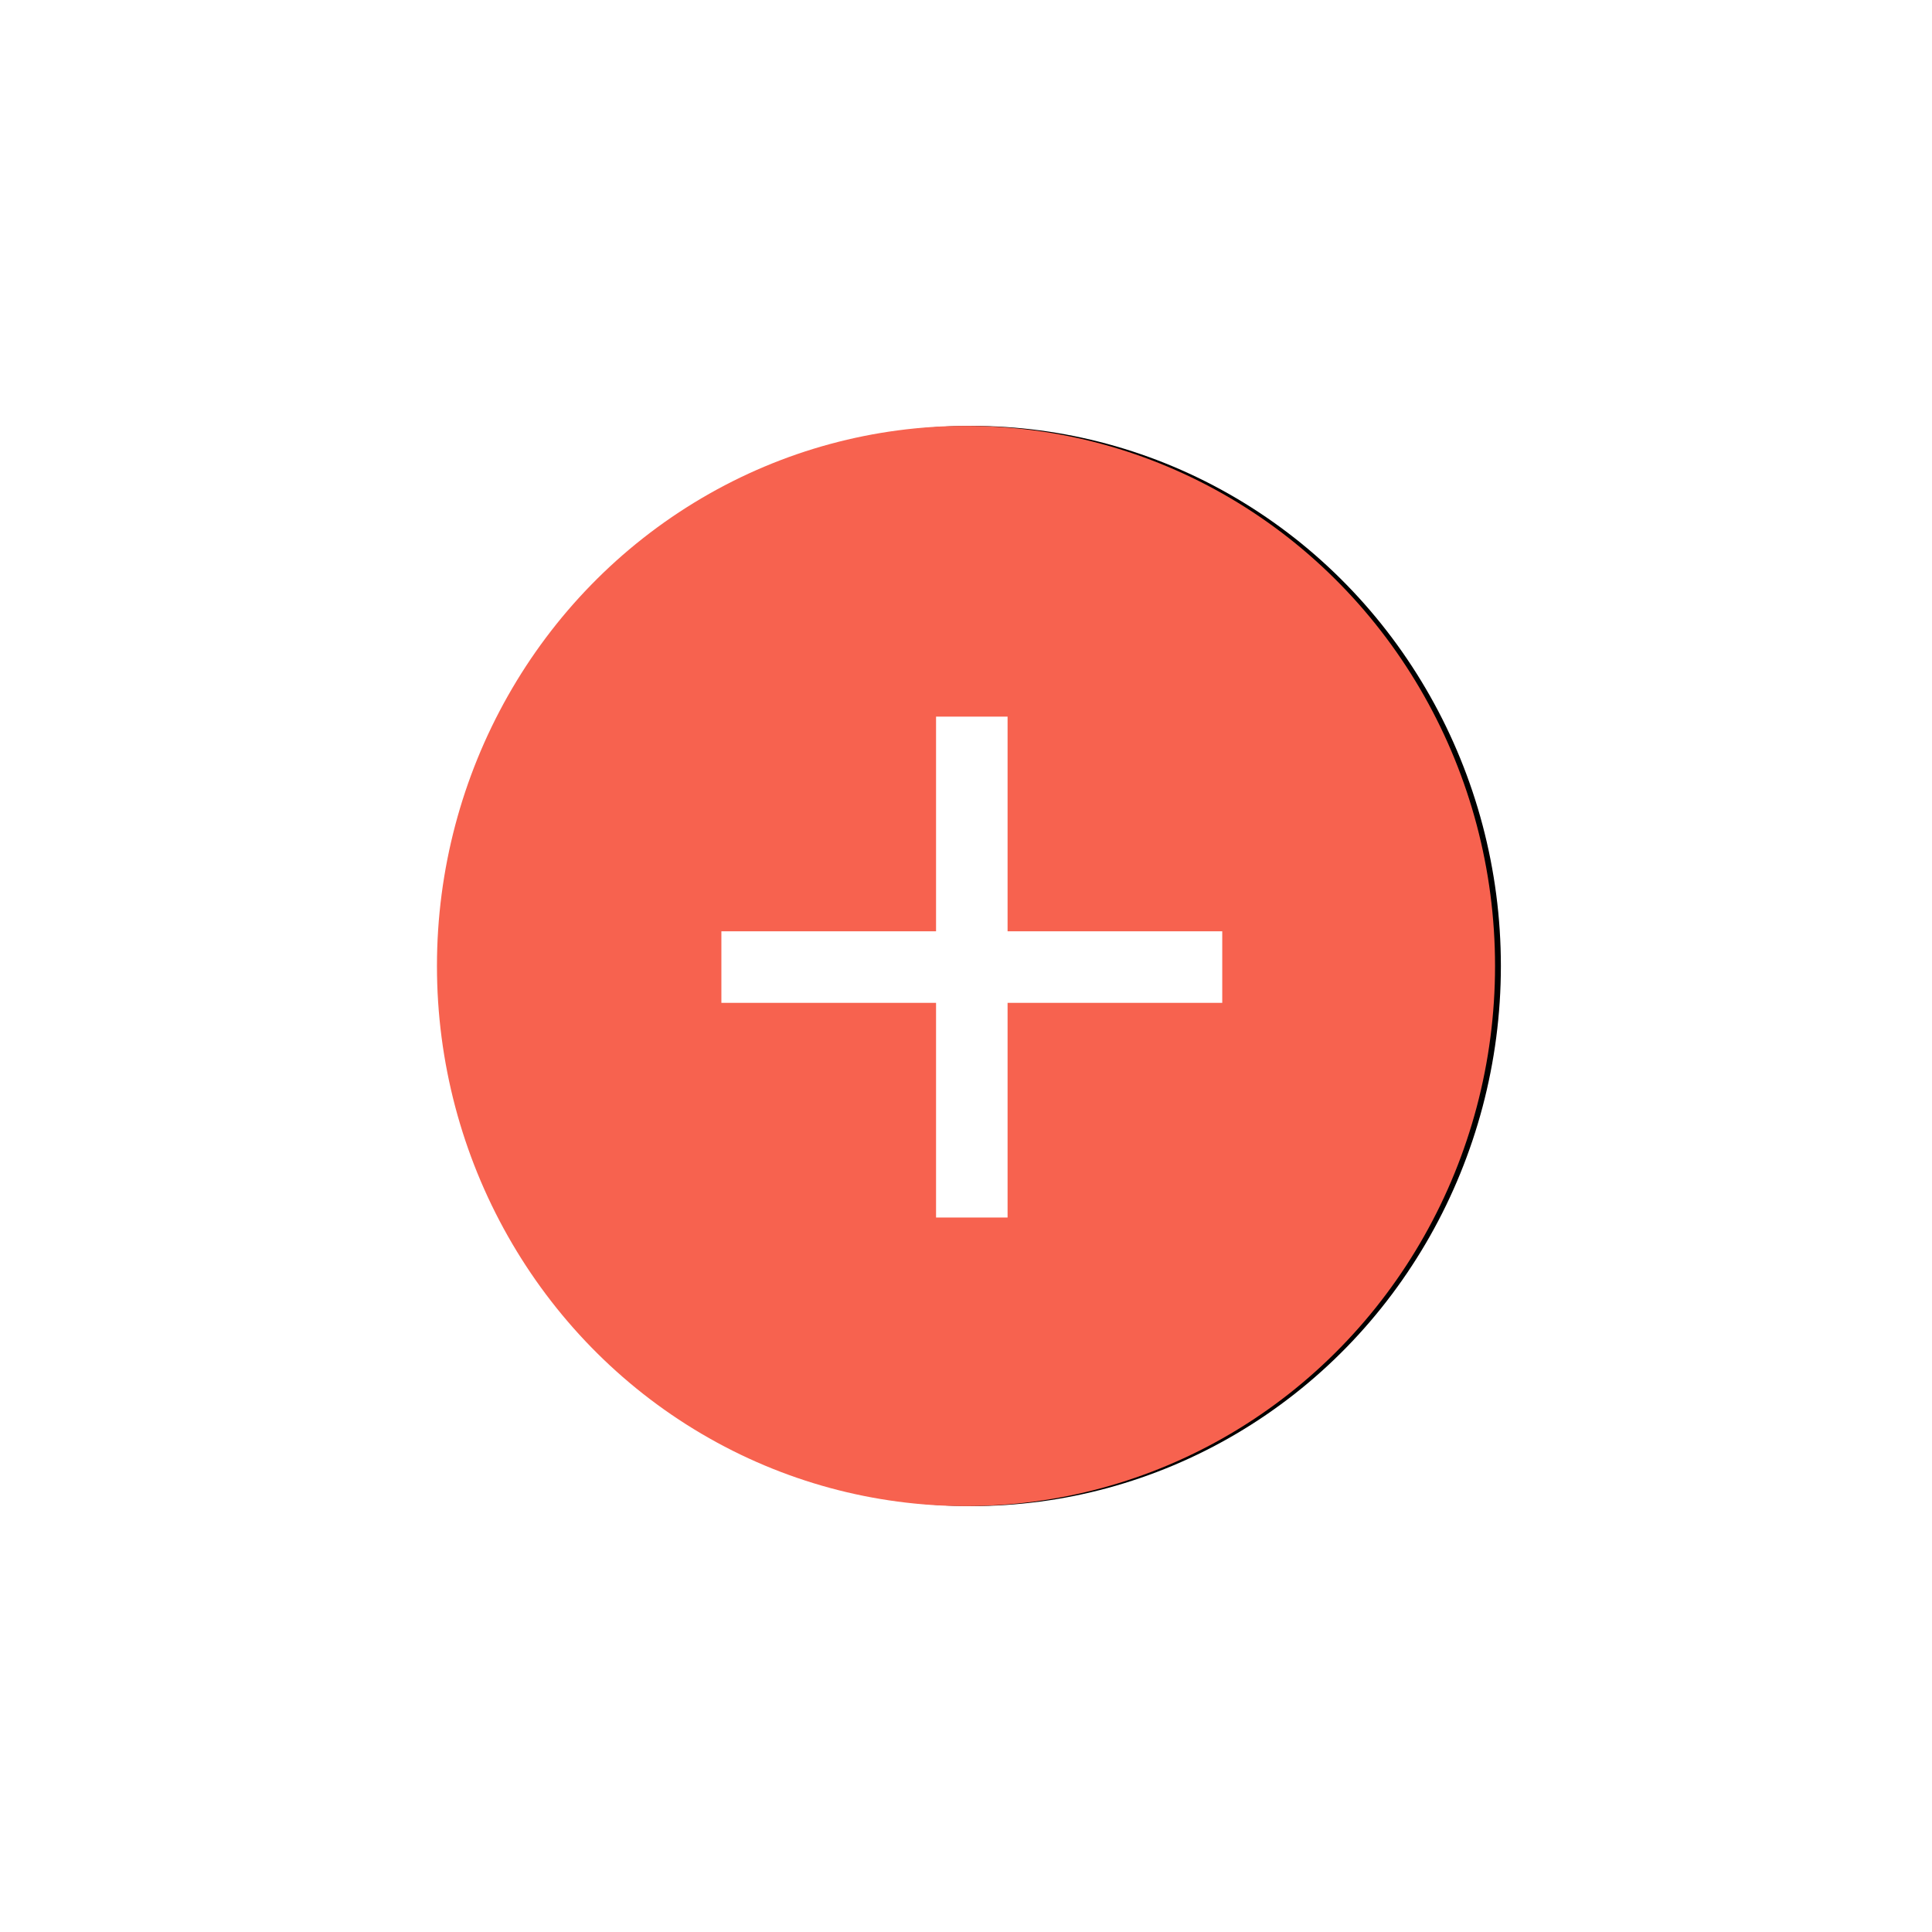 <?xml version="1.0" encoding="utf-8"?>
<!-- Generator: Adobe Illustrator 16.0.0, SVG Export Plug-In . SVG Version: 6.00 Build 0)  -->
<!DOCTYPE svg PUBLIC "-//W3C//DTD SVG 1.1//EN" "http://www.w3.org/Graphics/SVG/1.1/DTD/svg11.dtd">
<svg version="1.1" id="图层_1" xmlns="http://www.w3.org/2000/svg" xmlns:xlink="http://www.w3.org/1999/xlink" x="0px" y="0px"
	 width="54px" height="54px" viewBox="0 0 54 54" enable-background="new 0 0 54 54" xml:space="preserve">
<filter  id="filter-2" y="-59.6%" x="-60.9%" width="221.7%" height="219.2%" filterUnits="objectBoundingBox">
	<feOffset  result="shadowOffsetOuter1" in="SourceAlpha" dy="0" dx="0"></feOffset>
	<feGaussianBlur  result="shadowBlurOuter1" in="shadowOffsetOuter1" stdDeviation="6"></feGaussianBlur>
	<feColorMatrix  values="0 0 0 0 0   0 0 0 0 0   0 0 0 0 0  0 0 0 0.105 0" in="shadowBlurOuter1" type="matrix">
		</feColorMatrix>
</filter>
<title>Group</title>
<desc>Created with Sketch.</desc>
<g filter="url(#filter-2)">
	<ellipse id="path-1_2_" cx="27.163" cy="27" rx="14.787" ry="15.096"/>
</g>
<g>
	<ellipse id="path-1_1_" fill="#F7624F" cx="27" cy="27" rx="14.787" ry="15.096"/>
</g>
<polygon id="Shape" fill="#FFFFFF" points="34.162,26.03 28.162,26.03 28.162,20.03 26.163,20.03 26.163,26.03 20.163,26.03 
	20.163,28.03 26.163,28.03 26.163,34.03 28.162,34.03 28.162,28.03 34.162,28.03 "/>
</svg>
